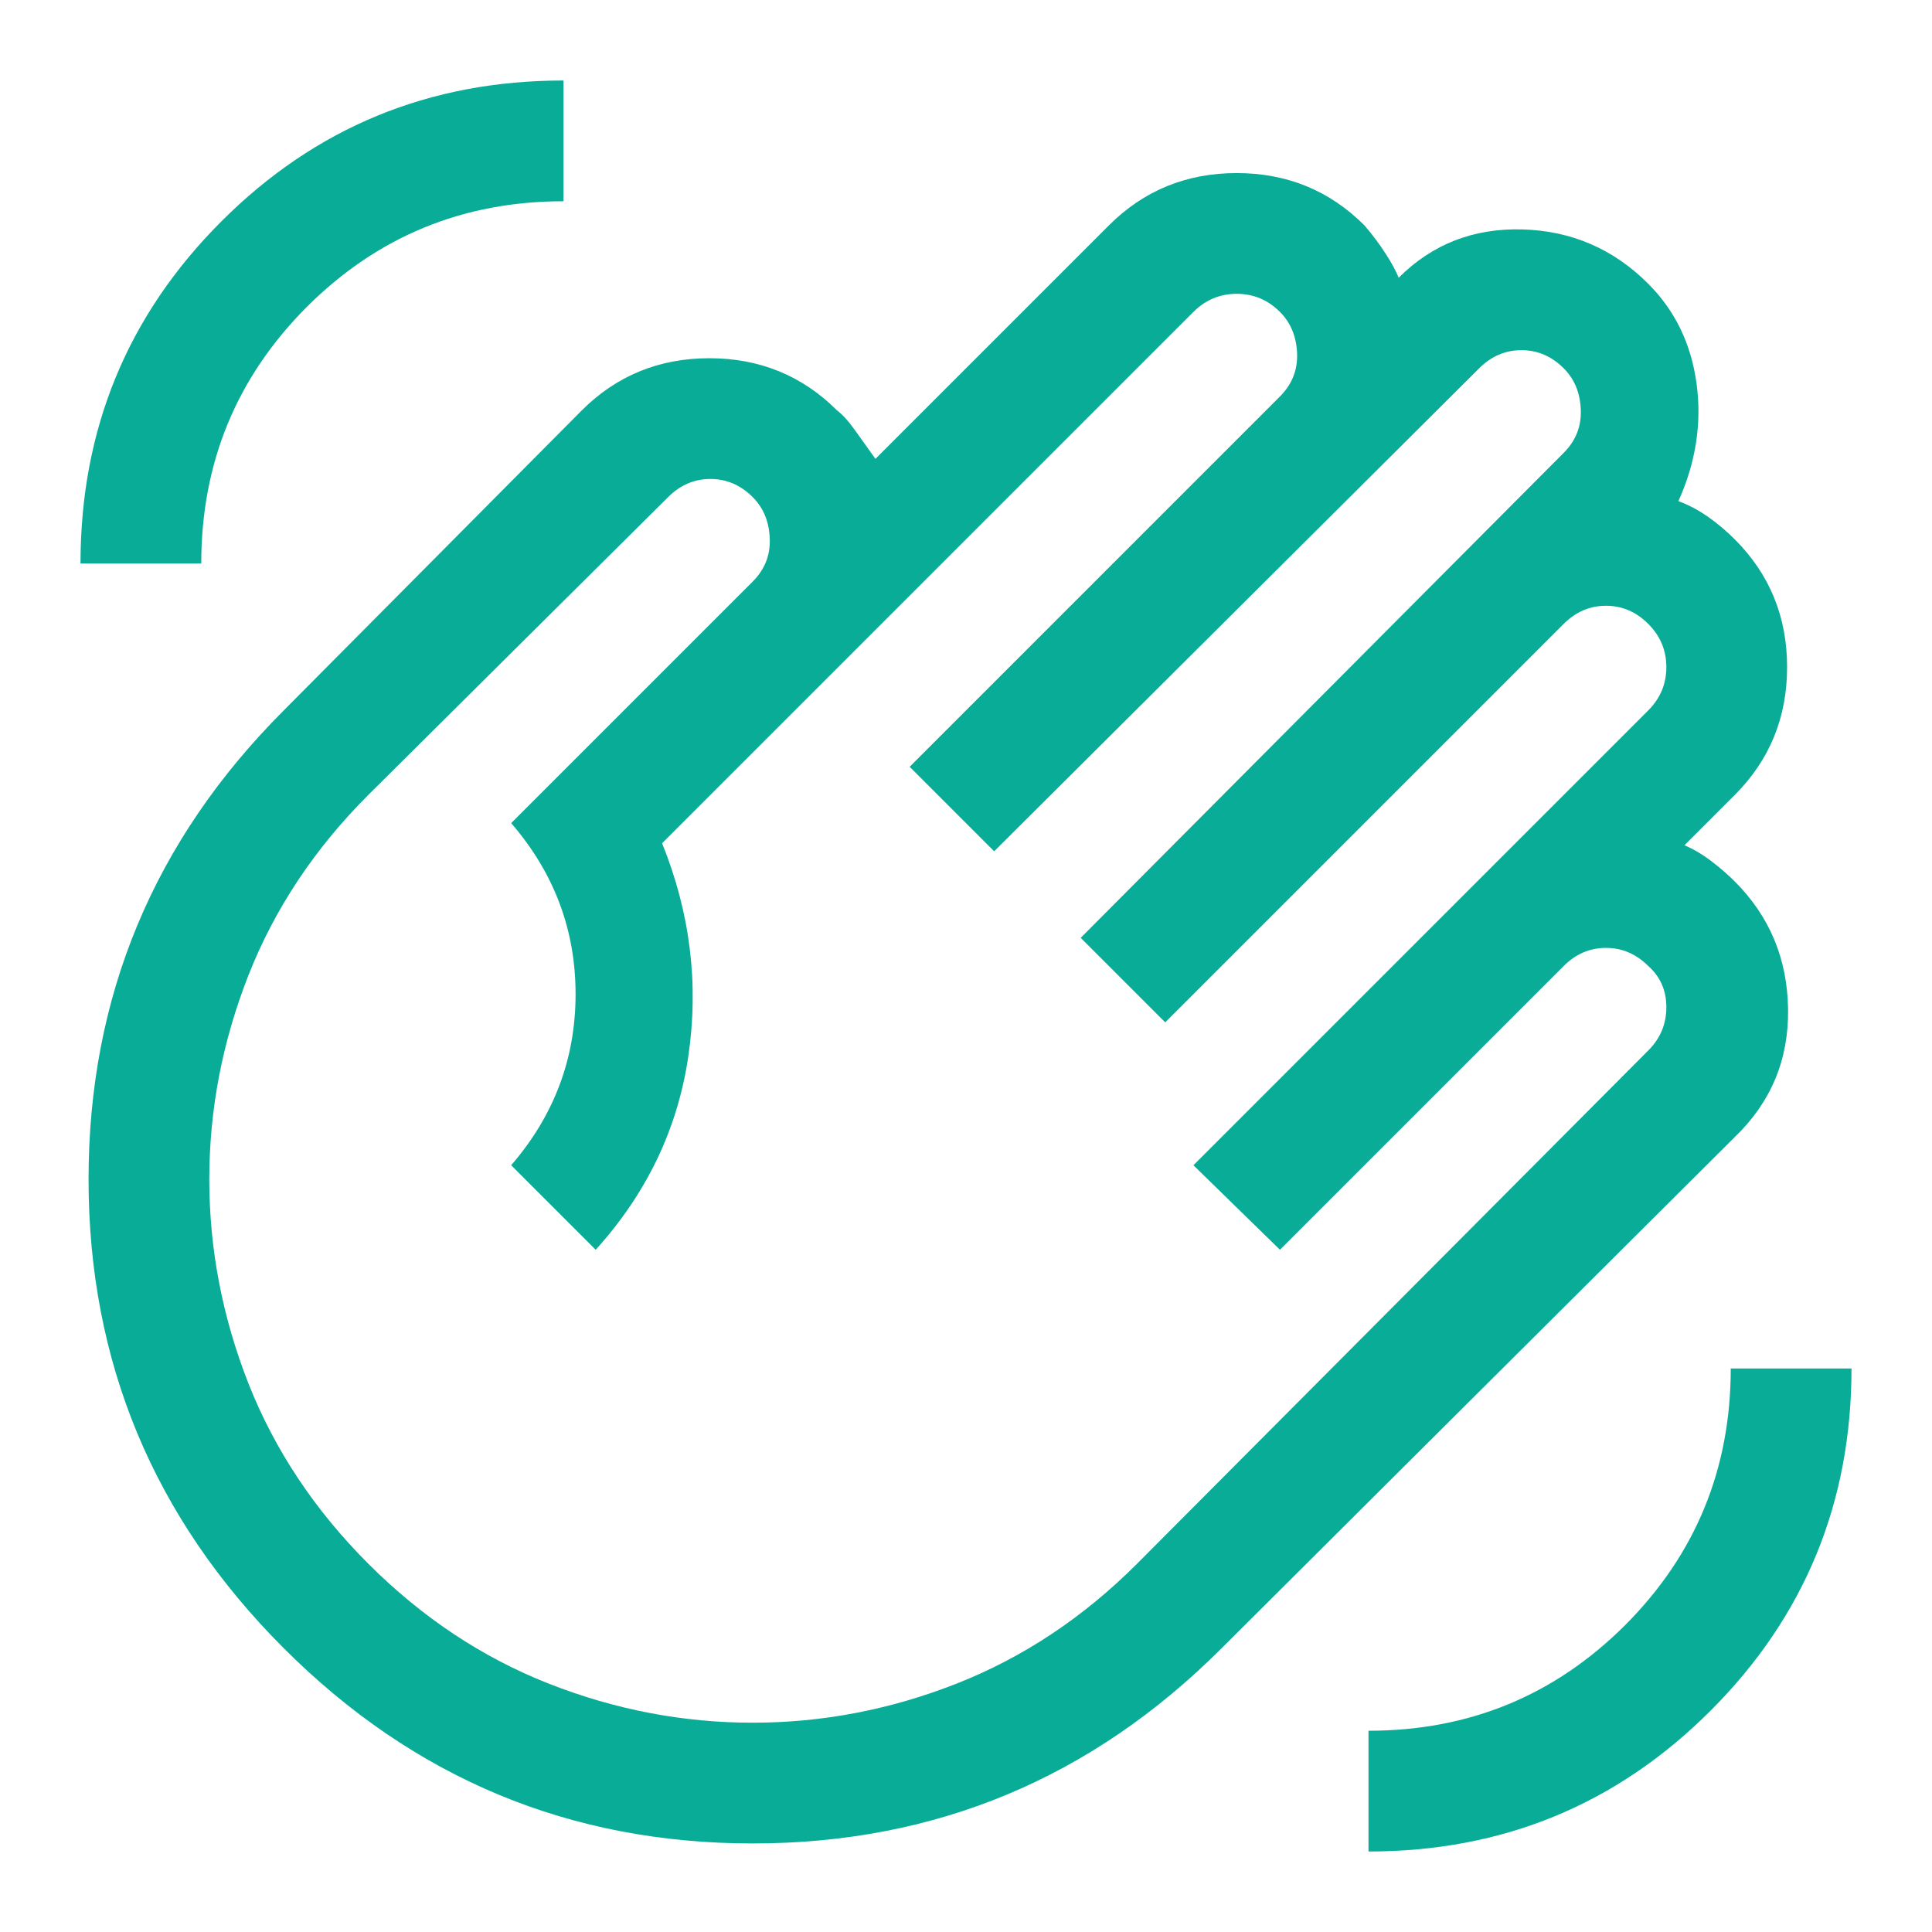 <svg width="24" height="24" viewBox="0 0 24 24" fill="none" xmlns="http://www.w3.org/2000/svg">
<path d="M17 23C18.667 23 20.083 22.417 21.25 21.25C22.417 20.083 23 18.667 23 17H21.5C21.5 18.25 21.062 19.312 20.188 20.188C19.312 21.062 18.25 21.5 17 21.5V23ZM1 7H2.5C2.5 5.75 2.938 4.688 3.812 3.812C4.688 2.938 5.75 2.5 7 2.5V1C5.333 1 3.917 1.583 2.75 2.75C1.583 3.917 1 5.333 1 7ZM3.525 20.475C1.908 18.858 1.1 16.917 1.1 14.65C1.1 12.383 1.908 10.442 3.525 8.825L7.225 5.1C7.658 4.667 8.188 4.45 8.812 4.45C9.438 4.45 9.967 4.667 10.4 5.1C10.467 5.15 10.542 5.233 10.625 5.35L10.875 5.7L13.775 2.8C14.208 2.367 14.738 2.15 15.363 2.15C15.988 2.15 16.517 2.367 16.95 2.8C17.05 2.917 17.137 3.033 17.212 3.15C17.288 3.267 17.342 3.367 17.375 3.45C17.792 3.033 18.304 2.833 18.913 2.85C19.521 2.867 20.042 3.092 20.475 3.525C20.808 3.858 21.008 4.271 21.075 4.763C21.142 5.254 21.067 5.742 20.85 6.225C20.983 6.275 21.108 6.342 21.225 6.425C21.342 6.508 21.45 6.6 21.55 6.7C21.983 7.133 22.2 7.662 22.2 8.287C22.2 8.912 21.983 9.442 21.55 9.875L20.925 10.5C21.042 10.55 21.154 10.617 21.262 10.7C21.371 10.783 21.467 10.867 21.55 10.95C21.983 11.383 22.204 11.912 22.212 12.537C22.221 13.162 22 13.692 21.55 14.125L15.175 20.475C13.558 22.092 11.617 22.9 9.35 22.9C7.083 22.9 5.142 22.092 3.525 20.475ZM4.575 19.425C5.242 20.092 5.987 20.587 6.812 20.913C7.638 21.238 8.483 21.4 9.35 21.4C10.217 21.4 11.062 21.238 11.887 20.913C12.713 20.587 13.458 20.092 14.125 19.425L20.475 13.05C20.625 12.9 20.7 12.721 20.7 12.512C20.7 12.304 20.625 12.133 20.475 12C20.325 11.85 20.15 11.775 19.95 11.775C19.75 11.775 19.575 11.85 19.425 12L15.9 15.525L14.825 14.475L20.475 8.825C20.625 8.675 20.7 8.496 20.7 8.287C20.7 8.079 20.625 7.9 20.475 7.75C20.325 7.6 20.15 7.525 19.95 7.525C19.75 7.525 19.575 7.6 19.425 7.75L14.475 12.7L13.425 11.65L19.425 5.625C19.575 5.475 19.646 5.296 19.637 5.088C19.629 4.879 19.558 4.708 19.425 4.575C19.275 4.425 19.1 4.35 18.9 4.35C18.7 4.35 18.525 4.425 18.375 4.575L12.35 10.575L11.3 9.525L15.9 4.925C16.05 4.775 16.121 4.596 16.113 4.388C16.104 4.179 16.033 4.008 15.9 3.875C15.75 3.725 15.571 3.65 15.363 3.65C15.154 3.65 14.975 3.725 14.825 3.875L8.225 10.475C8.575 11.342 8.683 12.225 8.55 13.125C8.417 14.025 8.033 14.825 7.4 15.525L6.35 14.475C6.883 13.858 7.15 13.15 7.15 12.35C7.15 11.55 6.883 10.842 6.35 10.225L9.35 7.225C9.5 7.075 9.571 6.896 9.562 6.688C9.554 6.479 9.483 6.308 9.35 6.175C9.2 6.025 9.025 5.95 8.825 5.95C8.625 5.95 8.45 6.025 8.3 6.175L4.575 9.875C3.908 10.542 3.413 11.287 3.087 12.113C2.763 12.938 2.6 13.783 2.6 14.65C2.6 15.517 2.763 16.363 3.087 17.188C3.413 18.012 3.908 18.758 4.575 19.425Z" fill="#09AD97"/>
</svg>

